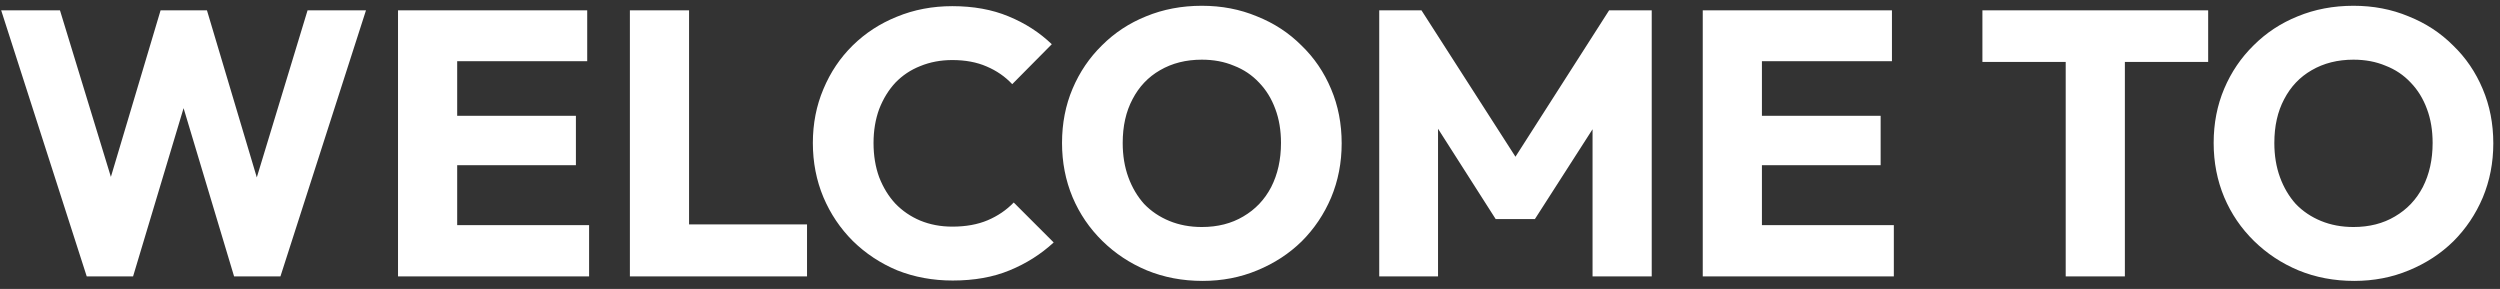 <svg width="199" height="23" viewBox="0 0 199 23" fill="none" xmlns="http://www.w3.org/2000/svg">
<rect x="0" y="0" width="199" height="23" fill="#333333" stroke="none"/>
<path d="M6.903 22L0.093 0.82H4.773L9.753 17.11H7.923L12.783 0.82H16.473L21.333 17.11H19.533L24.483 0.82H29.133L22.323 22H18.633L13.743 5.71H15.483L10.593 22H6.903ZM31.682 22V0.82H36.392V22H31.682ZM35.282 22V17.92H46.892V22H35.282ZM35.282 13.15V9.22H45.842V13.15H35.282ZM35.282 4.87V0.82H46.742V4.87H35.282ZM50.139 22V0.82H54.849V22H50.139ZM53.769 22V17.86H64.239V22H53.769ZM75.833 22.33C74.253 22.33 72.783 22.06 71.423 21.52C70.083 20.96 68.903 20.18 67.883 19.18C66.883 18.18 66.103 17.02 65.543 15.7C64.983 14.36 64.703 12.92 64.703 11.38C64.703 9.84 64.983 8.41 65.543 7.09C66.103 5.75 66.883 4.59 67.883 3.61C68.883 2.63 70.053 1.87 71.393 1.33C72.753 0.77 74.223 0.49 75.803 0.49C77.483 0.49 78.973 0.76 80.273 1.3C81.593 1.84 82.743 2.58 83.723 3.52L80.573 6.7C80.013 6.1 79.333 5.63 78.533 5.29C77.753 4.95 76.843 4.78 75.803 4.78C74.883 4.78 74.033 4.94 73.253 5.26C72.493 5.56 71.833 6 71.273 6.58C70.733 7.16 70.303 7.86 69.983 8.68C69.683 9.5 69.533 10.4 69.533 11.38C69.533 12.38 69.683 13.29 69.983 14.11C70.303 14.93 70.733 15.63 71.273 16.21C71.833 16.79 72.493 17.24 73.253 17.56C74.033 17.88 74.883 18.04 75.803 18.04C76.883 18.04 77.823 17.87 78.623 17.53C79.423 17.19 80.113 16.72 80.693 16.12L83.873 19.3C82.853 20.24 81.683 20.98 80.363 21.52C79.063 22.06 77.553 22.33 75.833 22.33ZM95.727 22.36C94.127 22.36 92.647 22.08 91.287 21.52C89.947 20.96 88.767 20.18 87.747 19.18C86.727 18.18 85.937 17.02 85.377 15.7C84.817 14.36 84.537 12.92 84.537 11.38C84.537 9.82 84.817 8.38 85.377 7.06C85.937 5.74 86.717 4.59 87.717 3.61C88.717 2.61 89.887 1.84 91.227 1.3C92.587 0.74 94.067 0.46 95.667 0.46C97.247 0.46 98.707 0.74 100.047 1.3C101.407 1.84 102.587 2.61 103.587 3.61C104.607 4.59 105.397 5.75 105.957 7.09C106.517 8.41 106.797 9.85 106.797 11.41C106.797 12.95 106.517 14.39 105.957 15.73C105.397 17.05 104.617 18.21 103.617 19.21C102.617 20.19 101.437 20.96 100.077 21.52C98.737 22.08 97.287 22.36 95.727 22.36ZM95.667 18.07C96.927 18.07 98.027 17.79 98.967 17.23C99.927 16.67 100.667 15.89 101.187 14.89C101.707 13.87 101.967 12.7 101.967 11.38C101.967 10.38 101.817 9.48 101.517 8.68C101.217 7.86 100.787 7.16 100.227 6.58C99.667 5.98 98.997 5.53 98.217 5.23C97.457 4.91 96.607 4.75 95.667 4.75C94.407 4.75 93.297 5.03 92.337 5.59C91.397 6.13 90.667 6.9 90.147 7.9C89.627 8.88 89.367 10.04 89.367 11.38C89.367 12.38 89.517 13.29 89.817 14.11C90.117 14.93 90.537 15.64 91.077 16.24C91.637 16.82 92.307 17.27 93.087 17.59C93.867 17.91 94.727 18.07 95.667 18.07ZM109.787 22V0.82H113.147L121.487 13.81H119.777L128.087 0.82H131.477V22H126.767V8.77L127.607 8.98L122.177 17.44H119.057L113.657 8.98L114.467 8.77V22H109.787ZM135.539 22V0.82H140.249V22H135.539ZM139.139 22V17.92H150.749V22H139.139ZM139.139 13.15V9.22H149.699V13.15H139.139ZM139.139 4.87V0.82H150.599V4.87H139.139ZM164.43 22V1.12H169.14V22H164.43ZM157.8 4.93V0.82H175.77V4.93H157.8ZM187.397 22.36C185.797 22.36 184.317 22.08 182.957 21.52C181.617 20.96 180.437 20.18 179.417 19.18C178.397 18.18 177.607 17.02 177.047 15.7C176.487 14.36 176.207 12.92 176.207 11.38C176.207 9.82 176.487 8.38 177.047 7.06C177.607 5.74 178.387 4.59 179.387 3.61C180.387 2.61 181.557 1.84 182.897 1.3C184.257 0.74 185.737 0.46 187.337 0.46C188.917 0.46 190.377 0.74 191.717 1.3C193.077 1.84 194.257 2.61 195.257 3.61C196.277 4.59 197.067 5.75 197.627 7.09C198.187 8.41 198.467 9.85 198.467 11.41C198.467 12.95 198.187 14.39 197.627 15.73C197.067 17.05 196.287 18.21 195.287 19.21C194.287 20.19 193.107 20.96 191.747 21.52C190.407 22.08 188.957 22.36 187.397 22.36ZM187.337 18.07C188.597 18.07 189.697 17.79 190.637 17.23C191.597 16.67 192.337 15.89 192.857 14.89C193.377 13.87 193.637 12.7 193.637 11.38C193.637 10.38 193.487 9.48 193.187 8.68C192.887 7.86 192.457 7.16 191.897 6.58C191.337 5.98 190.667 5.53 189.887 5.23C189.127 4.91 188.277 4.75 187.337 4.75C186.077 4.75 184.967 5.03 184.007 5.59C183.067 6.13 182.337 6.9 181.817 7.9C181.297 8.88 181.037 10.04 181.037 11.38C181.037 12.38 181.187 13.29 181.487 14.11C181.787 14.93 182.207 15.64 182.747 16.24C183.307 16.82 183.977 17.27 184.757 17.59C185.537 17.91 186.397 18.07 187.337 18.07Z" fill="white"/>
</svg>
